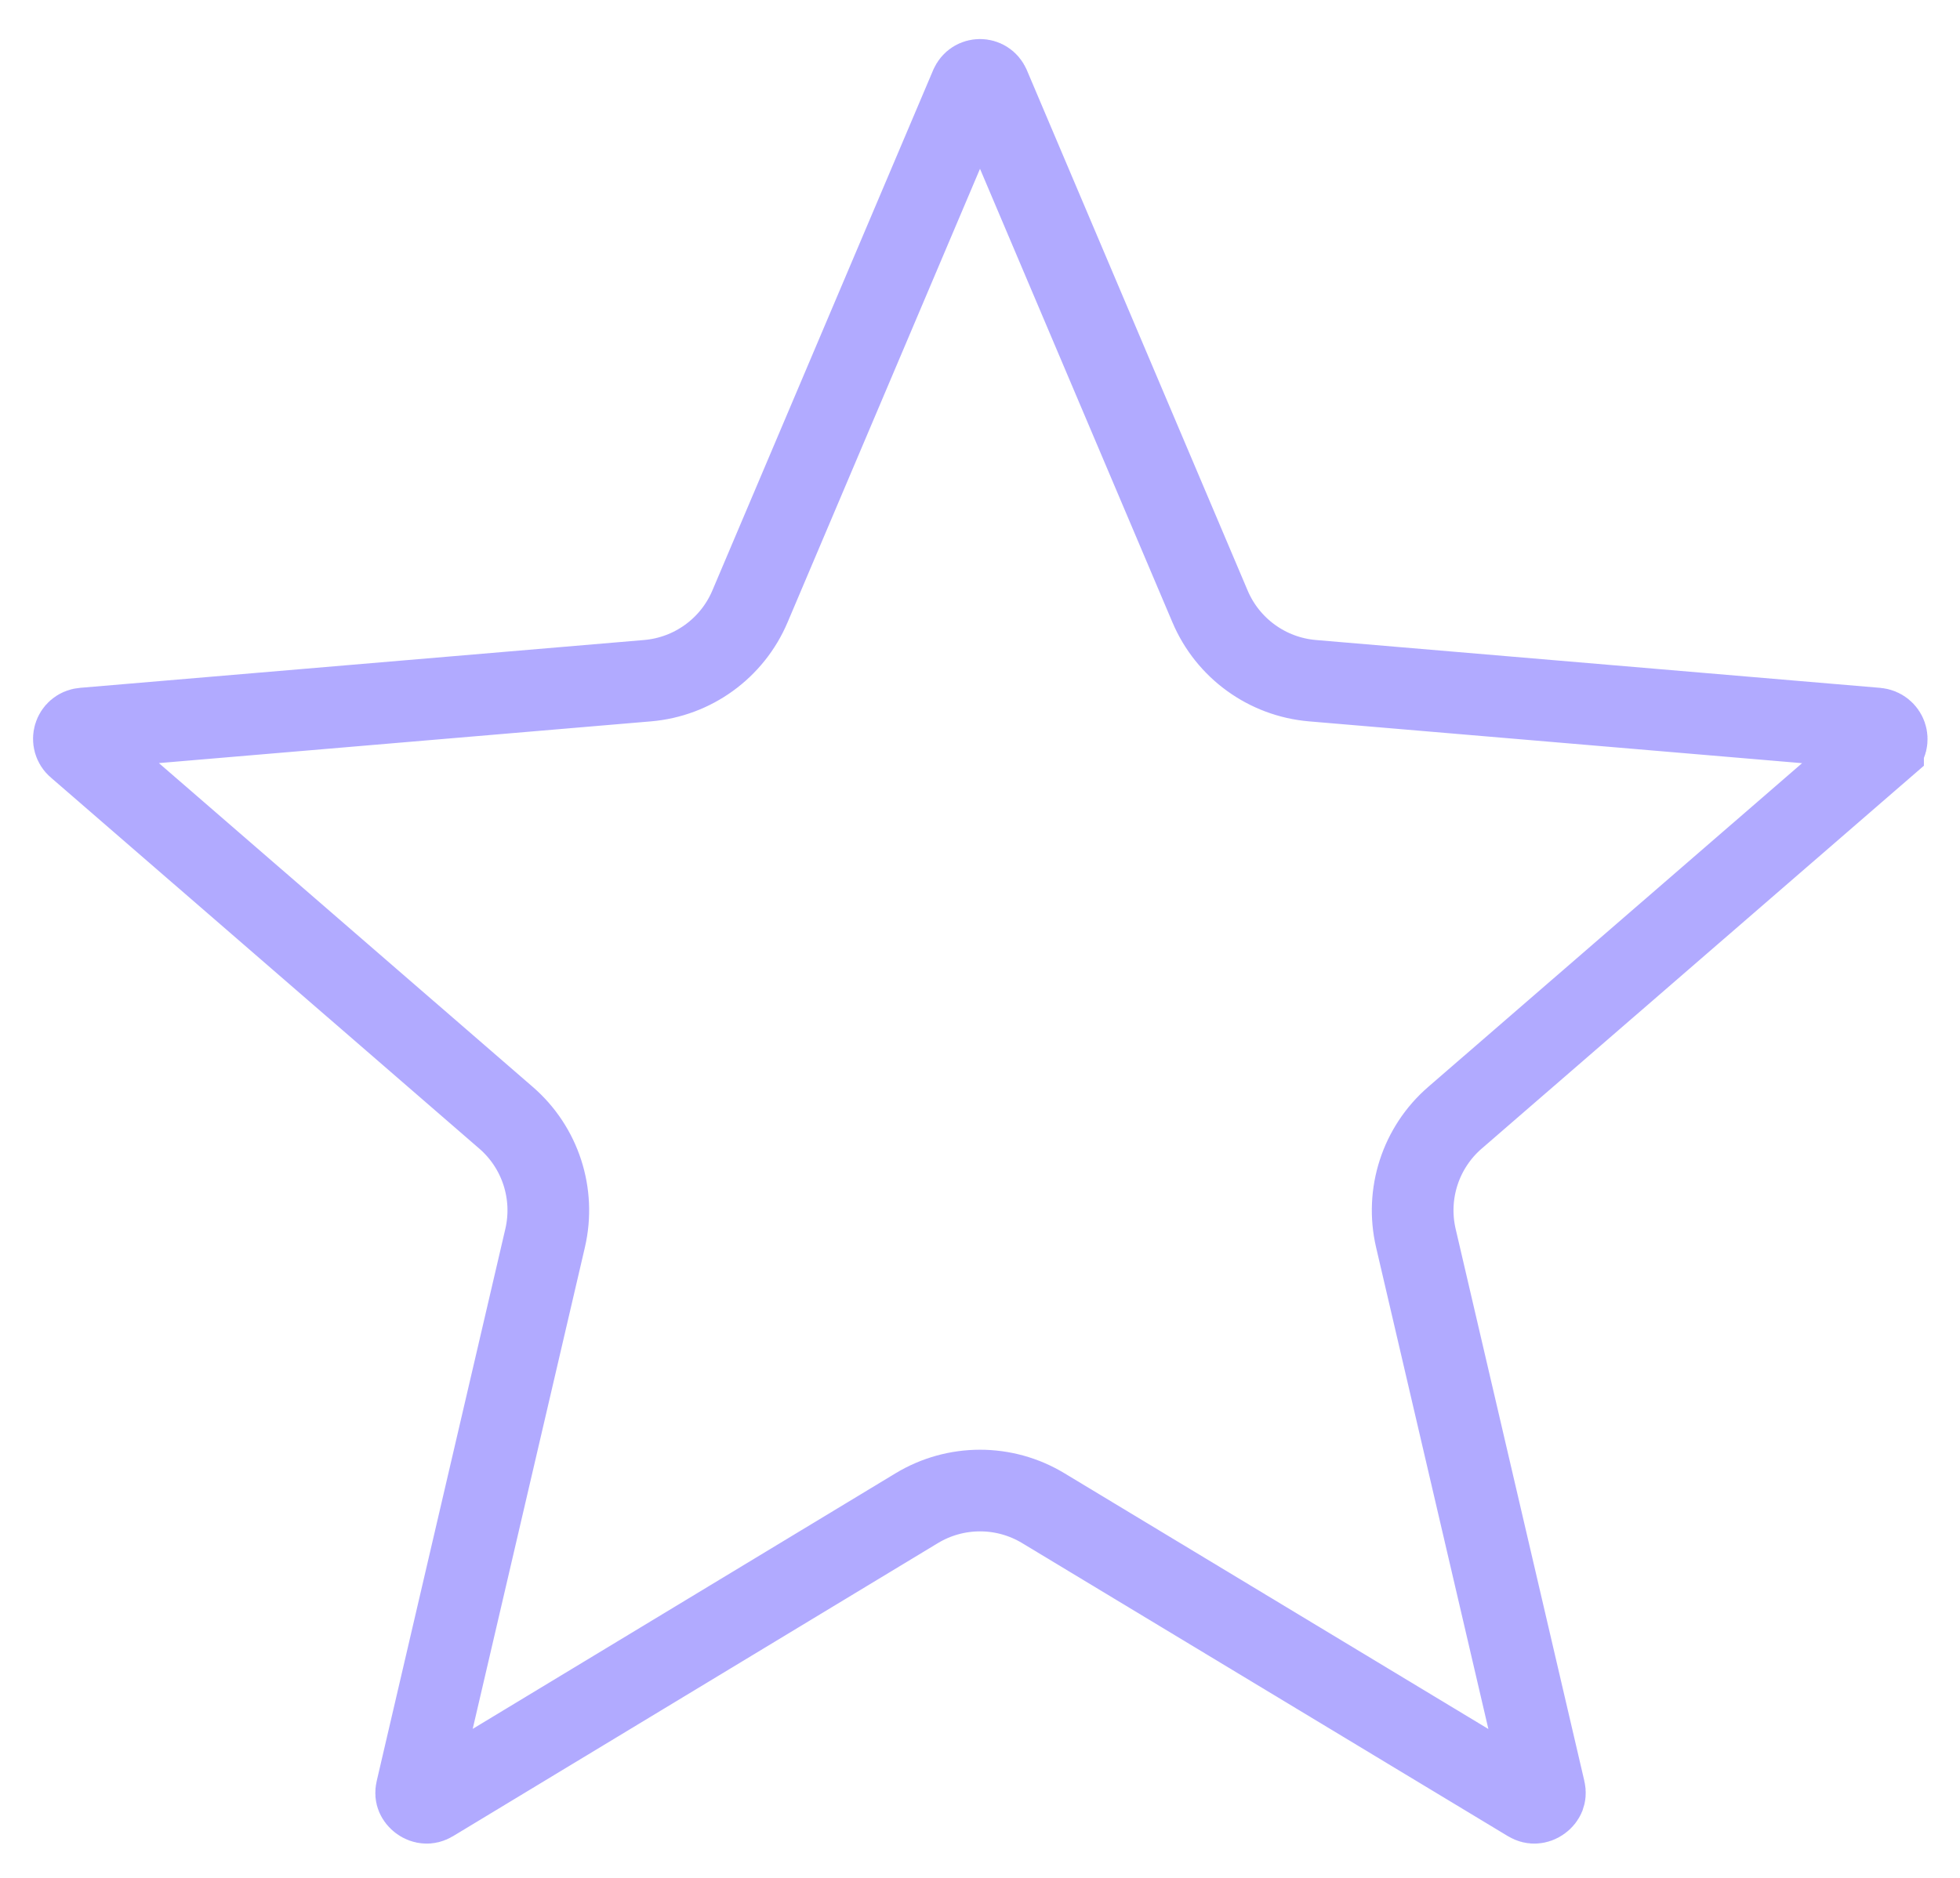 <svg width="24" height="23" viewBox="0 0 24 23" fill="none" xmlns="http://www.w3.org/2000/svg">
<path d="M18.721 22.06L18.721 22.06L12.775 18.472C12.299 18.184 11.701 18.184 11.224 18.473L5.291 22.06L5.291 22.06C5.261 22.078 5.237 22.082 5.218 22.08C5.196 22.079 5.172 22.071 5.149 22.054C5.126 22.038 5.111 22.017 5.103 21.998C5.096 21.981 5.092 21.959 5.1 21.926L6.675 15.164C6.801 14.622 6.617 14.054 6.196 13.69L0.952 9.147L0.952 9.147L0.949 9.145C0.866 9.074 0.905 8.935 1.019 8.923C1.02 8.923 1.02 8.923 1.02 8.923L7.929 8.337C8.483 8.29 8.966 7.94 9.183 7.428L11.885 1.058L11.885 1.058L11.887 1.054C11.929 0.953 12.071 0.953 12.113 1.054L12.113 1.054L12.115 1.058L14.817 7.428C15.034 7.94 15.517 8.29 16.071 8.337L22.981 8.923C22.981 8.923 22.981 8.923 22.981 8.923C23.097 8.934 23.145 9.071 23.058 9.149C23.058 9.149 23.058 9.15 23.058 9.15L17.816 13.69C17.395 14.054 17.211 14.622 17.337 15.164L18.913 21.926C18.921 21.959 18.916 21.981 18.91 21.998C18.902 22.017 18.887 22.038 18.864 22.054C18.841 22.071 18.816 22.079 18.794 22.08C18.775 22.082 18.751 22.078 18.721 22.06Z" stroke="#6556FF" stroke-opacity="0.5"/>
</svg>
